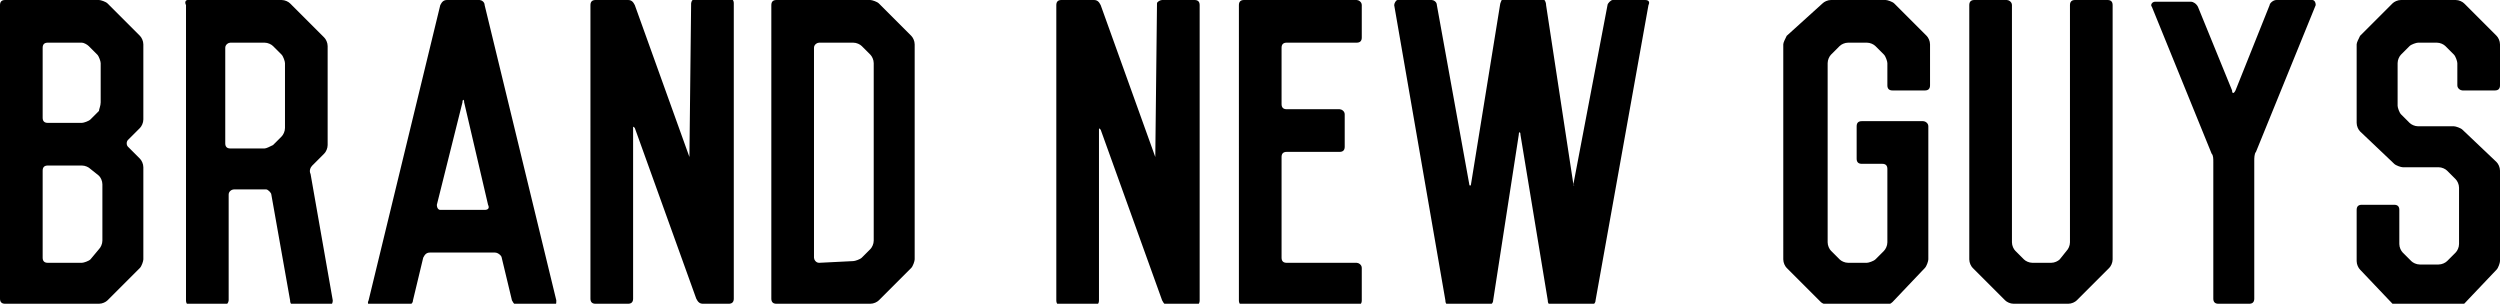 <?xml version="1.0" encoding="utf-8"?>
<!-- Generator: Adobe Illustrator 22.0.0, SVG Export Plug-In . SVG Version: 6.00 Build 0)  -->
<svg version="1.1" id="Layer_1" xmlns="http://www.w3.org/2000/svg" xmlns:xlink="http://www.w3.org/1999/xlink" x="0px" y="0px" viewBox="0 0 146.5 17.8" style="enable-background: new 0 0 146.5 17.8" xml:space="preserve">
<g>
	<path d="M0,0.3C0,0.1,0.1,0,0.3,0h5.5c0.1,0,0.4,0.1,0.5,0.2l1.9,1.9c0.1,0.1,0.2,0.3,0.2,0.5V7c0,0.2-0.1,0.4-0.2,0.5L7.5,8.2
		c-0.1,0.1-0.1,0.3,0,0.4l0.7,0.7c0.1,0.1,0.2,0.3,0.2,0.5v5.4c0,0.1-0.1,0.4-0.2,0.5l-1.9,1.9c-0.1,0.1-0.3,0.2-0.5,0.2h-3
		c-0.2,0-0.3,0-0.3,0s-0.1,0-0.3,0H0.3c-0.2,0-0.3-0.1-0.3-0.3V0.3z M2.8,2.5c-0.2,0-0.3,0.1-0.3,0.3v4.1c0,0.2,0.1,0.3,0.3,0.3h2
		c0.1,0,0.4-0.1,0.5-0.2l0.5-0.5C5.8,6.4,5.9,6.2,5.9,6V3.7c0-0.1-0.1-0.4-0.2-0.5L5.2,2.7C5.1,2.6,4.9,2.5,4.8,2.5H2.8z M5.8,14.6
		c0.1-0.1,0.2-0.3,0.2-0.5v-3.3c0-0.2-0.1-0.4-0.2-0.5L5.3,9.9C5.2,9.8,5,9.7,4.8,9.7H2.8c-0.2,0-0.3,0.1-0.3,0.3v5.1
		c0,0.2,0.1,0.3,0.3,0.3h2c0.1,0,0.4-0.1,0.5-0.2L5.8,14.6z"></path>
	<path d="M19.2,8.5c0,0.2-0.1,0.4-0.2,0.5l-0.7,0.7c-0.1,0.1-0.2,0.3-0.1,0.5l1.3,7.4c0,0.2-0.1,0.3-0.2,0.3h-2
		c-0.2,0-0.3-0.1-0.3-0.3l-1.1-6.2c0-0.1-0.2-0.3-0.3-0.3h-1.9c-0.1,0-0.3,0.1-0.3,0.3v6.2c0,0.1-0.1,0.3-0.3,0.3h-1.9
		c-0.2,0-0.3-0.1-0.3-0.3V0.3C10.8,0.1,10.9,0,11,0h5.5c0.2,0,0.4,0.1,0.5,0.2L19,2.2c0.1,0.1,0.2,0.3,0.2,0.5L19.2,8.5L19.2,8.5z
		 M16.5,8c0.1-0.1,0.2-0.3,0.2-0.5V3.7c0-0.1-0.1-0.4-0.2-0.5L16,2.7c-0.1-0.1-0.3-0.2-0.5-0.2h-2c-0.1,0-0.3,0.1-0.3,0.3v5.6
		c0,0.2,0.1,0.3,0.3,0.3h2c0.1,0,0.3-0.1,0.5-0.2L16.5,8z"></path>
	<path d="M25.8,0.3C25.9,0.1,26,0,26.2,0h1.9c0.1,0,0.3,0.1,0.3,0.3l4.2,17.3c0,0.2,0,0.3-0.2,0.3h-2c-0.2,0-0.3-0.1-0.4-0.3
		l-0.6-2.5c0-0.1-0.2-0.3-0.4-0.3h-3.8c-0.2,0-0.3,0.1-0.4,0.3l-0.6,2.5c0,0.2-0.2,0.3-0.4,0.3h-2c-0.2,0-0.3-0.1-0.2-0.3L25.8,0.3z
		 M25.6,12c0,0.2,0.1,0.3,0.2,0.3h2.6c0.2,0,0.3-0.1,0.2-0.3L27.2,6c0-0.2-0.1-0.2-0.1,0L25.6,12z"></path>
	<path d="M40.4,9.2C40.4,9.4,40.4,9.4,40.4,9.2l0.1-9c0-0.1,0.1-0.3,0.3-0.3h1.9c0.2,0,0.3,0.1,0.3,0.3v17.3c0,0.2-0.1,0.3-0.3,0.3
		h-1.5c-0.2,0-0.3-0.1-0.4-0.3l-3.6-10c-0.1-0.1-0.1-0.1-0.1,0v10c0,0.2-0.1,0.3-0.3,0.3h-1.9c-0.2,0-0.3-0.1-0.3-0.3V0.3
		c0-0.2,0.1-0.3,0.3-0.3h1.9c0.2,0,0.3,0.1,0.4,0.3L40.4,9.2z"></path>
	<path d="M45.5,17.8c-0.2,0-0.3-0.1-0.3-0.3V0.3c0-0.2,0.1-0.3,0.3-0.3h5.5c0.1,0,0.4,0.1,0.5,0.2l1.9,1.9c0.1,0.1,0.2,0.3,0.2,0.5
		v12.6c0,0.1-0.1,0.4-0.2,0.5l-1.9,1.9c-0.1,0.1-0.3,0.2-0.5,0.2L45.5,17.8L45.5,17.8z M50,15.3c0.1,0,0.4-0.1,0.5-0.2l0.5-0.5
		c0.1-0.1,0.2-0.3,0.2-0.5V3.7c0-0.2-0.1-0.4-0.2-0.5l-0.5-0.5c-0.1-0.1-0.3-0.2-0.5-0.2h-2c-0.1,0-0.3,0.1-0.3,0.3v12.3
		c0,0.1,0.1,0.3,0.3,0.3L50,15.3L50,15.3z"></path>
	<path d="M67.7,9.2C67.8,9.4,67.8,9.4,67.7,9.2l0.1-9C67.8,0.1,68,0,68.1,0H70c0.2,0,0.3,0.1,0.3,0.3v17.3c0,0.2-0.1,0.3-0.3,0.3
		h-1.5c-0.2,0-0.3-0.1-0.4-0.3l-3.6-10c-0.1-0.1-0.1-0.1-0.1,0v10c0,0.2-0.1,0.3-0.3,0.3h-1.9c-0.2,0-0.3-0.1-0.3-0.3V0.3
		C61.9,0.1,62,0,62.2,0h1.9c0.2,0,0.3,0.1,0.4,0.3L67.7,9.2z"></path>
	<path d="M79.8,2.2c0,0.2-0.1,0.3-0.3,0.3h-4.1c-0.2,0-0.3,0.1-0.3,0.3v3.3c0,0.2,0.1,0.3,0.3,0.3h3.1c0.1,0,0.3,0.1,0.3,0.3v1.9
		c0,0.2-0.1,0.3-0.3,0.3h-3.1c-0.2,0-0.3,0.1-0.3,0.3v5.9c0,0.2,0.1,0.3,0.3,0.3h4.1c0.1,0,0.3,0.1,0.3,0.3v1.9
		c0,0.2-0.1,0.3-0.3,0.3h-6.6c-0.2,0-0.3-0.1-0.3-0.3V0.3c0-0.2,0.1-0.3,0.3-0.3h6.6c0.1,0,0.3,0.1,0.3,0.3V2.2z"></path>
	<path d="M92.2,10.8C92.2,10.9,92.3,10.9,92.2,10.8l2-10.5c0-0.1,0.2-0.3,0.3-0.3h1.9c0.2,0,0.3,0.1,0.2,0.3l-3.1,17.3
		c0,0.2-0.2,0.3-0.3,0.3h-2.2c-0.2,0-0.3-0.1-0.3-0.3l-1.6-9.7c0-0.2-0.1-0.2-0.1,0l-1.5,9.7c0,0.2-0.2,0.3-0.3,0.3h-2.2
		c-0.2,0-0.3-0.1-0.3-0.3L81.7,0.3c0-0.1,0.1-0.3,0.2-0.3h2c0.1,0,0.3,0.1,0.3,0.3l1.9,10.5c0,0.1,0.1,0.1,0.1,0l1.7-10.5
		c0-0.1,0.1-0.3,0.1-0.3c0,0,0.2,0,0.3,0h1.9c0.1,0,0.3,0,0.3,0c0,0,0.1,0.1,0.1,0.3L92.2,10.8z"></path>
	<path d="M106.8,0.2c0.1-0.1,0.3-0.2,0.5-0.2h3.2c0.1,0,0.4,0.1,0.5,0.2l1.9,1.9c0.1,0.1,0.2,0.3,0.2,0.5v2.4c0,0.2-0.1,0.3-0.3,0.3
		h-1.9c-0.2,0-0.3-0.1-0.3-0.3V3.7c0-0.1-0.1-0.4-0.2-0.5l-0.5-0.5c-0.1-0.1-0.3-0.2-0.5-0.2h-1.1c-0.2,0-0.4,0.1-0.5,0.2l-0.5,0.5
		c-0.1,0.1-0.2,0.3-0.2,0.5v10.5c0,0.2,0.1,0.4,0.2,0.5l0.5,0.5c0.1,0.1,0.3,0.2,0.5,0.2h1.1c0.1,0,0.4-0.1,0.5-0.2l0.5-0.5
		c0.1-0.1,0.2-0.3,0.2-0.5V9.9c0-0.2-0.1-0.3-0.3-0.3h-1.2c-0.2,0-0.3-0.1-0.3-0.3V7.4c0-0.2,0.1-0.3,0.3-0.3h3.6
		c0.1,0,0.3,0.1,0.3,0.3v7.8c0,0.1-0.1,0.4-0.2,0.5l-1.9,2c-0.1,0.1-0.3,0.2-0.5,0.2h-3.2c-0.1,0-0.4-0.1-0.5-0.2l-2-2
		c-0.1-0.1-0.2-0.3-0.2-0.5V2.6c0-0.1,0.1-0.3,0.2-0.5L106.8,0.2z"></path>
	<path d="M121.1,14.7c0.1-0.1,0.2-0.3,0.2-0.5V0.3c0-0.2,0.1-0.3,0.3-0.3h1.9c0.2,0,0.3,0.1,0.3,0.3v14.9c0,0.2-0.1,0.4-0.2,0.5
		l-1.9,1.9c-0.1,0.1-0.3,0.2-0.5,0.2H118c-0.2,0-0.4-0.1-0.5-0.2l-1.9-1.9c-0.1-0.1-0.2-0.3-0.2-0.5V0.3c0-0.2,0.1-0.3,0.3-0.3h1.9
		c0.1,0,0.3,0.1,0.3,0.3v13.9c0,0.2,0.1,0.4,0.2,0.5l0.5,0.5c0.1,0.1,0.3,0.2,0.5,0.2h1.1c0.2,0,0.4-0.1,0.5-0.2L121.1,14.7z"></path>
	<path d="M130.8,5.3c0,0.2,0.1,0.2,0.2,0l2-5c0-0.1,0.2-0.3,0.4-0.3h2.1c0.1,0,0.2,0.1,0.2,0.3l-3.5,8.6c-0.1,0.1-0.1,0.4-0.1,0.5
		v8.1c0,0.2-0.1,0.3-0.3,0.3H130c-0.2,0-0.3-0.1-0.3-0.3V9.5c0-0.2,0-0.4-0.1-0.5l-3.5-8.6c-0.1-0.1,0-0.3,0.2-0.3h2.1
		c0.1,0,0.3,0.1,0.4,0.3L130.8,5.3z"></path>
	<path d="M140.2,0.2c0.1-0.1,0.3-0.2,0.5-0.2h3.2c0.2,0,0.4,0.1,0.5,0.2l1.9,1.9c0.1,0.1,0.2,0.3,0.2,0.5v2.4c0,0.2-0.1,0.3-0.3,0.3
		h-1.9c-0.1,0-0.3-0.1-0.3-0.3V3.7c0-0.1-0.1-0.4-0.2-0.5l-0.5-0.5c-0.1-0.1-0.3-0.2-0.5-0.2h-1.1c-0.1,0-0.4,0.1-0.5,0.2l-0.5,0.5
		c-0.1,0.1-0.2,0.3-0.2,0.5v2.5c0,0.1,0.1,0.4,0.2,0.5l0.5,0.5c0.1,0.1,0.3,0.2,0.5,0.2h2.1c0.1,0,0.4,0.1,0.5,0.2l2,1.9
		c0.1,0.1,0.2,0.3,0.2,0.5v5.3c0,0.1-0.1,0.4-0.2,0.5l-1.9,2c-0.1,0.1-0.3,0.2-0.5,0.2h-3.2c-0.1,0-0.4-0.1-0.5-0.2l-1.9-2
		c-0.1-0.1-0.2-0.3-0.2-0.5v-3c0-0.2,0.1-0.3,0.3-0.3h1.9c0.2,0,0.3,0.1,0.3,0.3v2c0,0.2,0.1,0.4,0.2,0.5l0.5,0.5
		c0.1,0.1,0.3,0.2,0.5,0.2h1.1c0.2,0,0.4-0.1,0.5-0.2l0.5-0.5c0.1-0.1,0.2-0.3,0.2-0.5V11c0-0.2-0.1-0.4-0.2-0.5l-0.5-0.5
		c-0.1-0.1-0.3-0.2-0.5-0.2h-2.1c-0.1,0-0.4-0.1-0.5-0.2l-2-1.9c-0.1-0.1-0.2-0.3-0.2-0.5V2.6c0-0.1,0.1-0.3,0.2-0.5L140.2,0.2z"></path>
</g>
</svg>

